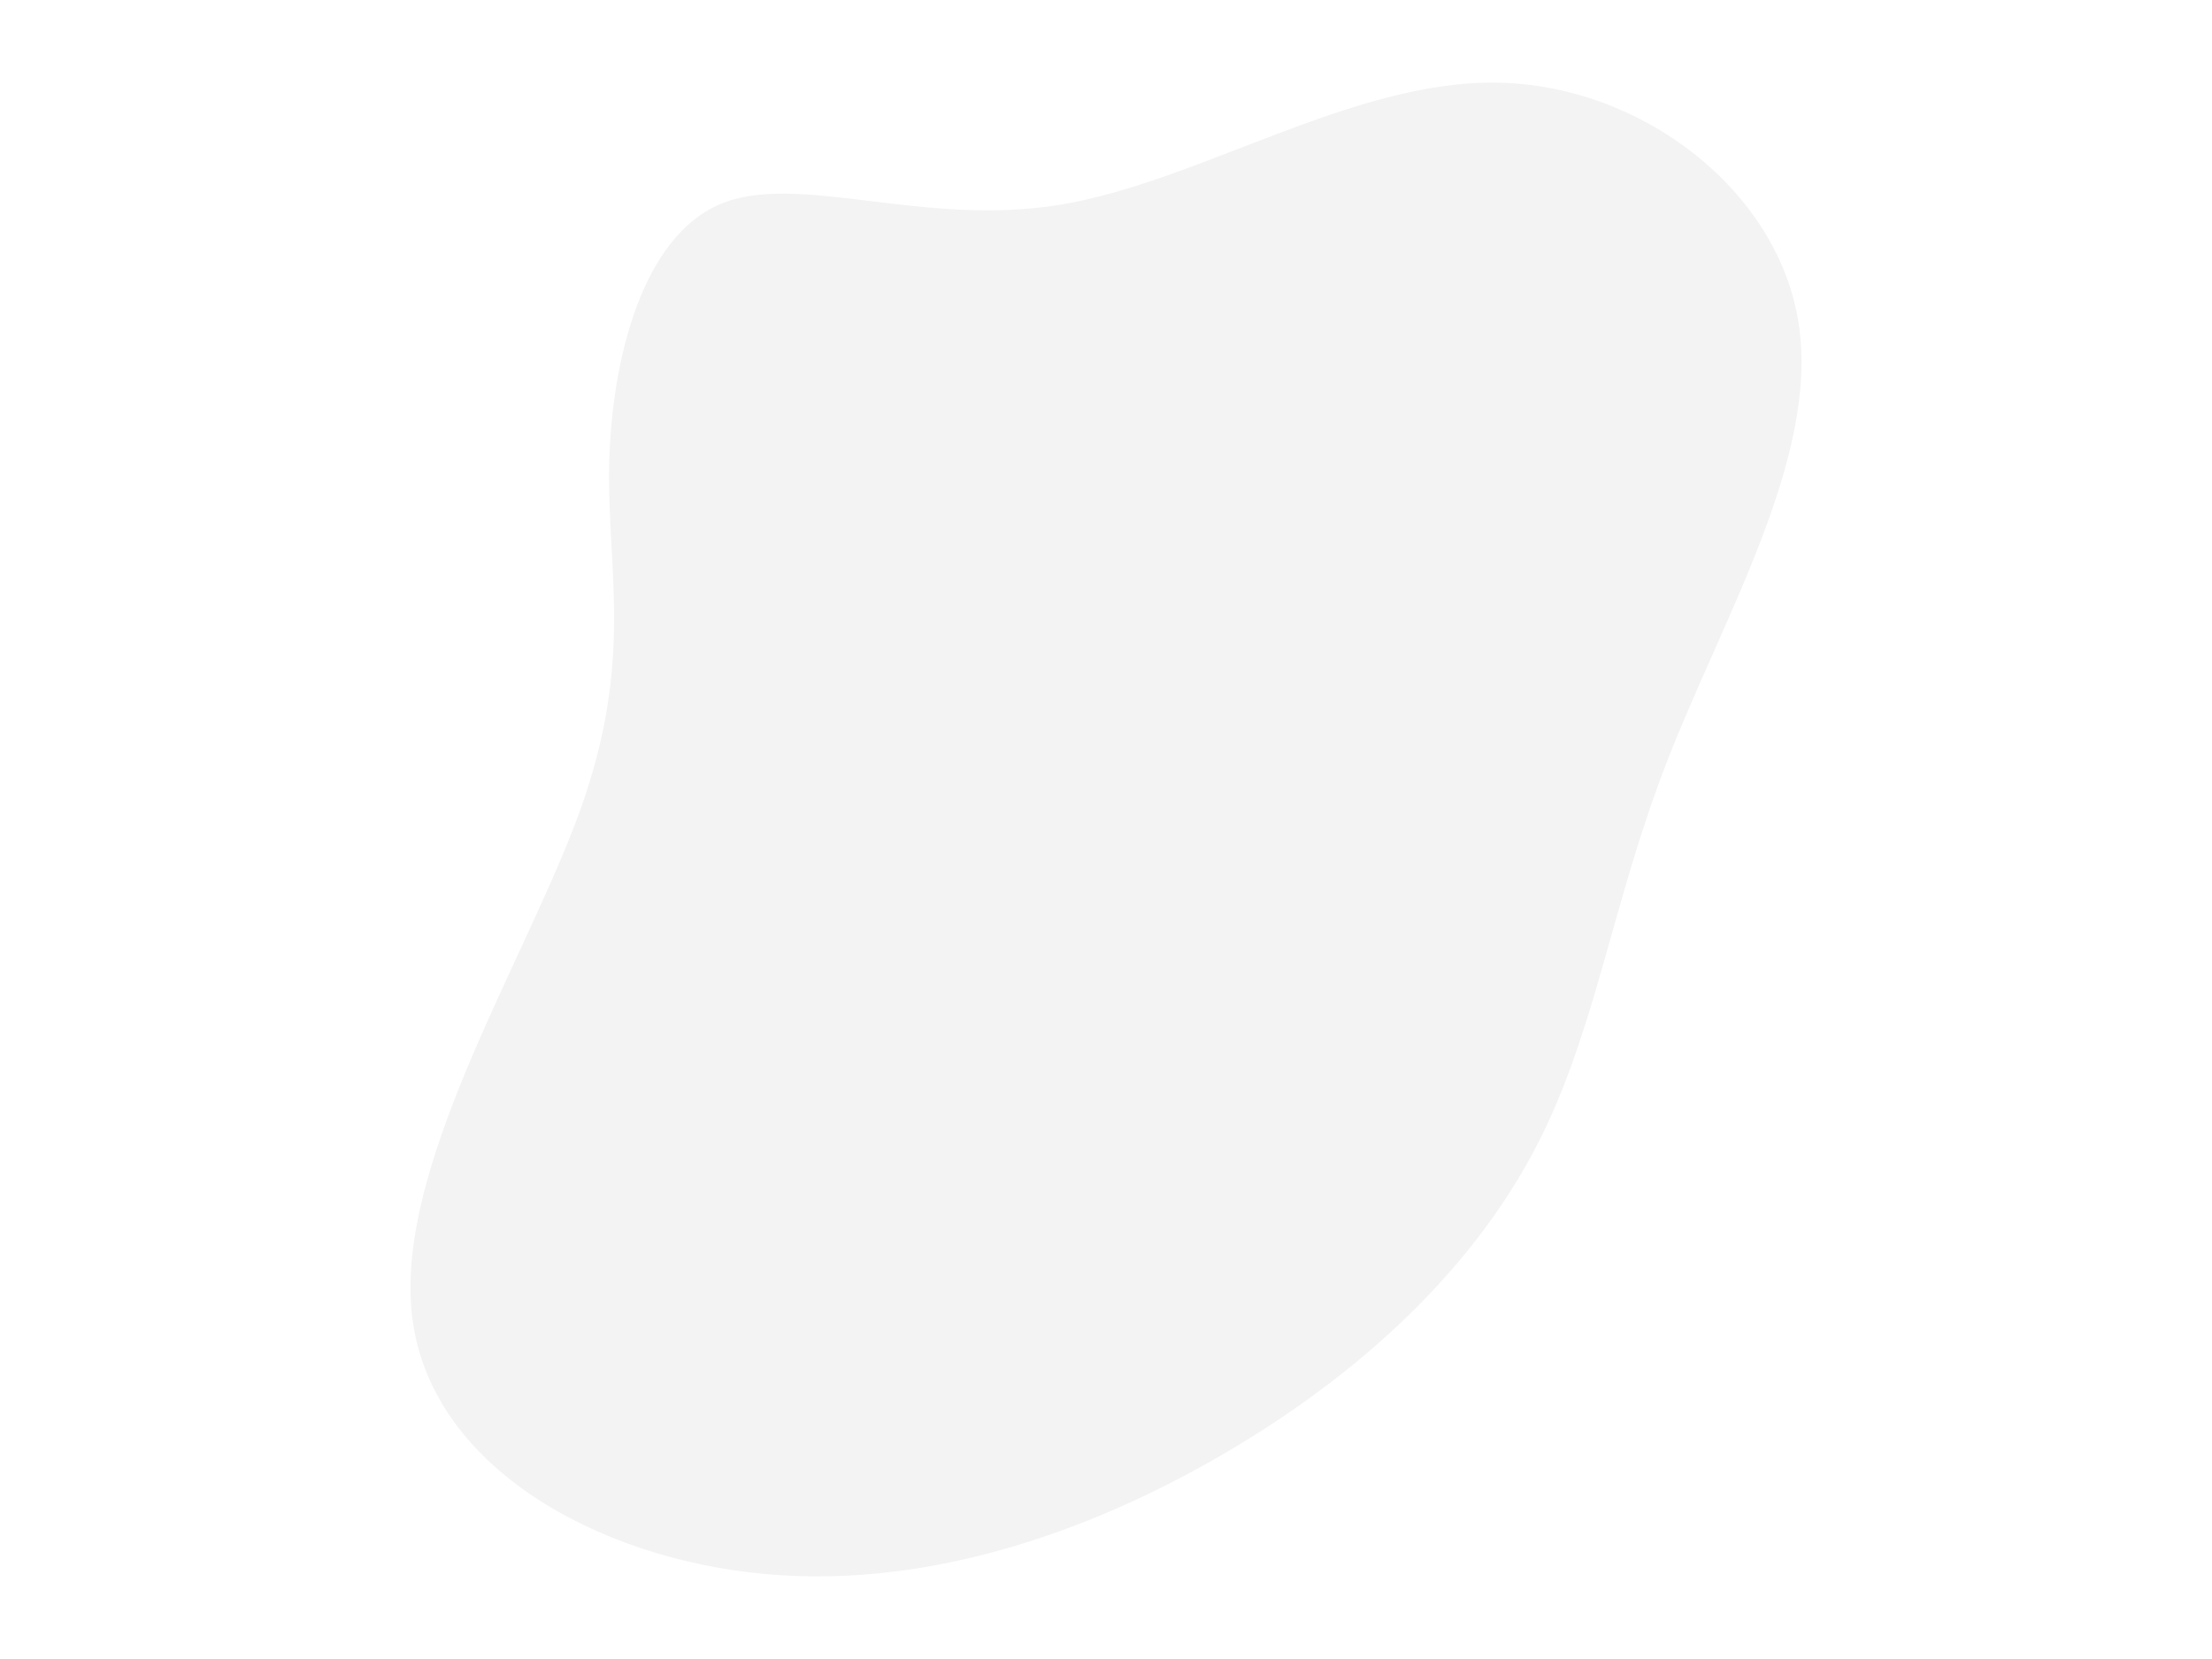 <svg id="visual" viewBox="0 0 900 675" width="900" height="675" xmlns="http://www.w3.org/2000/svg" xmlns:xlink="http://www.w3.org/1999/xlink" version="1.1"><rect x="0" y="0" width="900" height="675" fill="#ffffff"></rect><g transform="translate(425.35 282.424)"><path d="M183.7 -248.8C242.7 -247.9 298.3 -204.8 306.5 -150.6C314.8 -96.4 275.7 -31.2 253 27.2C230.3 85.5 224 137.1 199.9 183.7C175.8 230.3 134 272 78.6 305.5C23.3 339 -45.5 364.3 -114 358C-182.5 351.8 -250.7 314 -257.7 252.9C-264.8 191.7 -210.7 107.1 -189.1 46.7C-167.5 -13.8 -178.3 -50.1 -177.5 -93.1C-176.6 -136.1 -164 -185.8 -132.5 -199.3C-100.9 -212.7 -50.5 -189.9 5.9 -199.1C62.4 -208.4 124.7 -249.7 183.7 -248.8" fill="#f3f3f3"></path></g></svg>